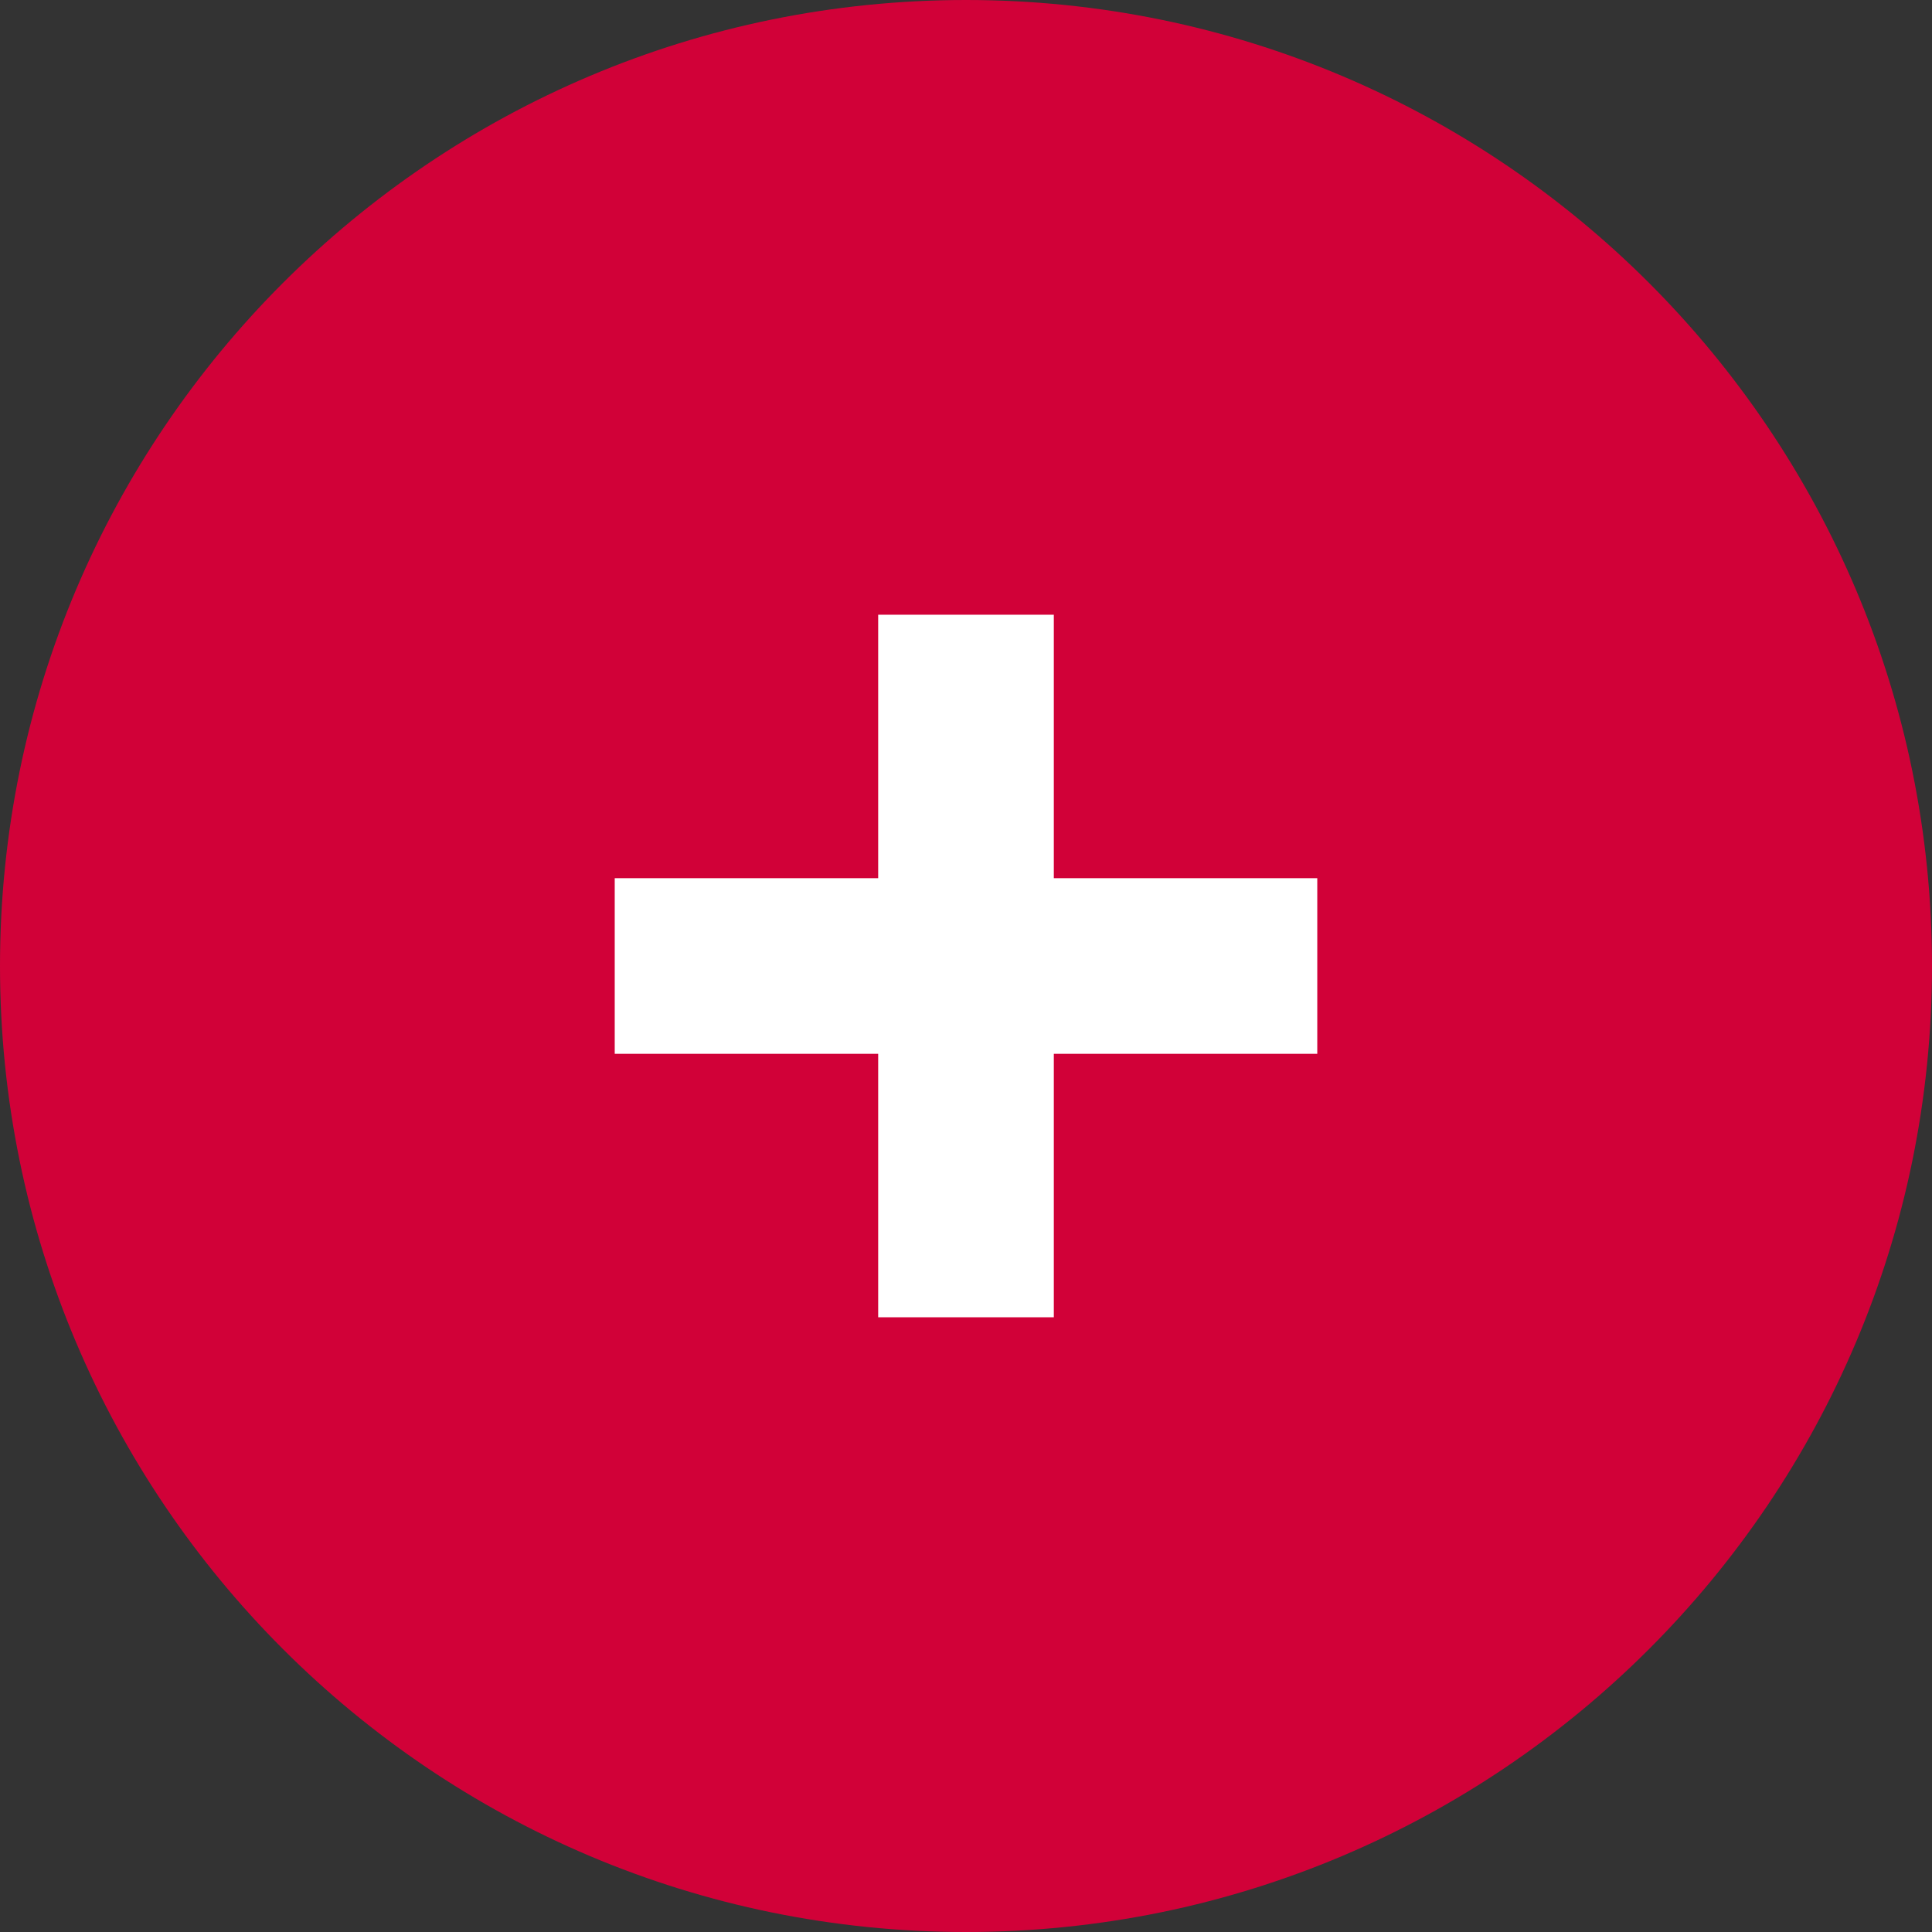 <svg        xmlns="http://www.w3.org/2000/svg"        xmlns:xlink="http://www.w3.org/1999/xlink"        width="22px" height="22px"><rect width="100%" height="100%" fill="#333333" stroke="none"/>    <path fill-rule="evenodd"  fill="rgb(209, 1, 56)"          d="M11.000,-0.000 C17.075,-0.000 22.000,4.925 22.000,11.000 C22.000,17.075 17.075,22.000 11.000,22.000 C4.925,22.000 -0.000,17.075 -0.000,11.000 C-0.000,4.925 4.925,-0.000 11.000,-0.000 Z"/>    <path fill-rule="evenodd"  fill="rgb(255, 255, 255)"          d="M7.000,10.000 L15.000,10.000 L15.000,12.000 L7.000,12.000 L7.000,10.000 Z"/>    <path fill-rule="evenodd"  fill="rgb(255, 255, 255)"          d="M10.000,7.000 L12.000,7.000 L12.000,15.000 L10.000,15.000 L10.000,7.000 Z"/></svg>